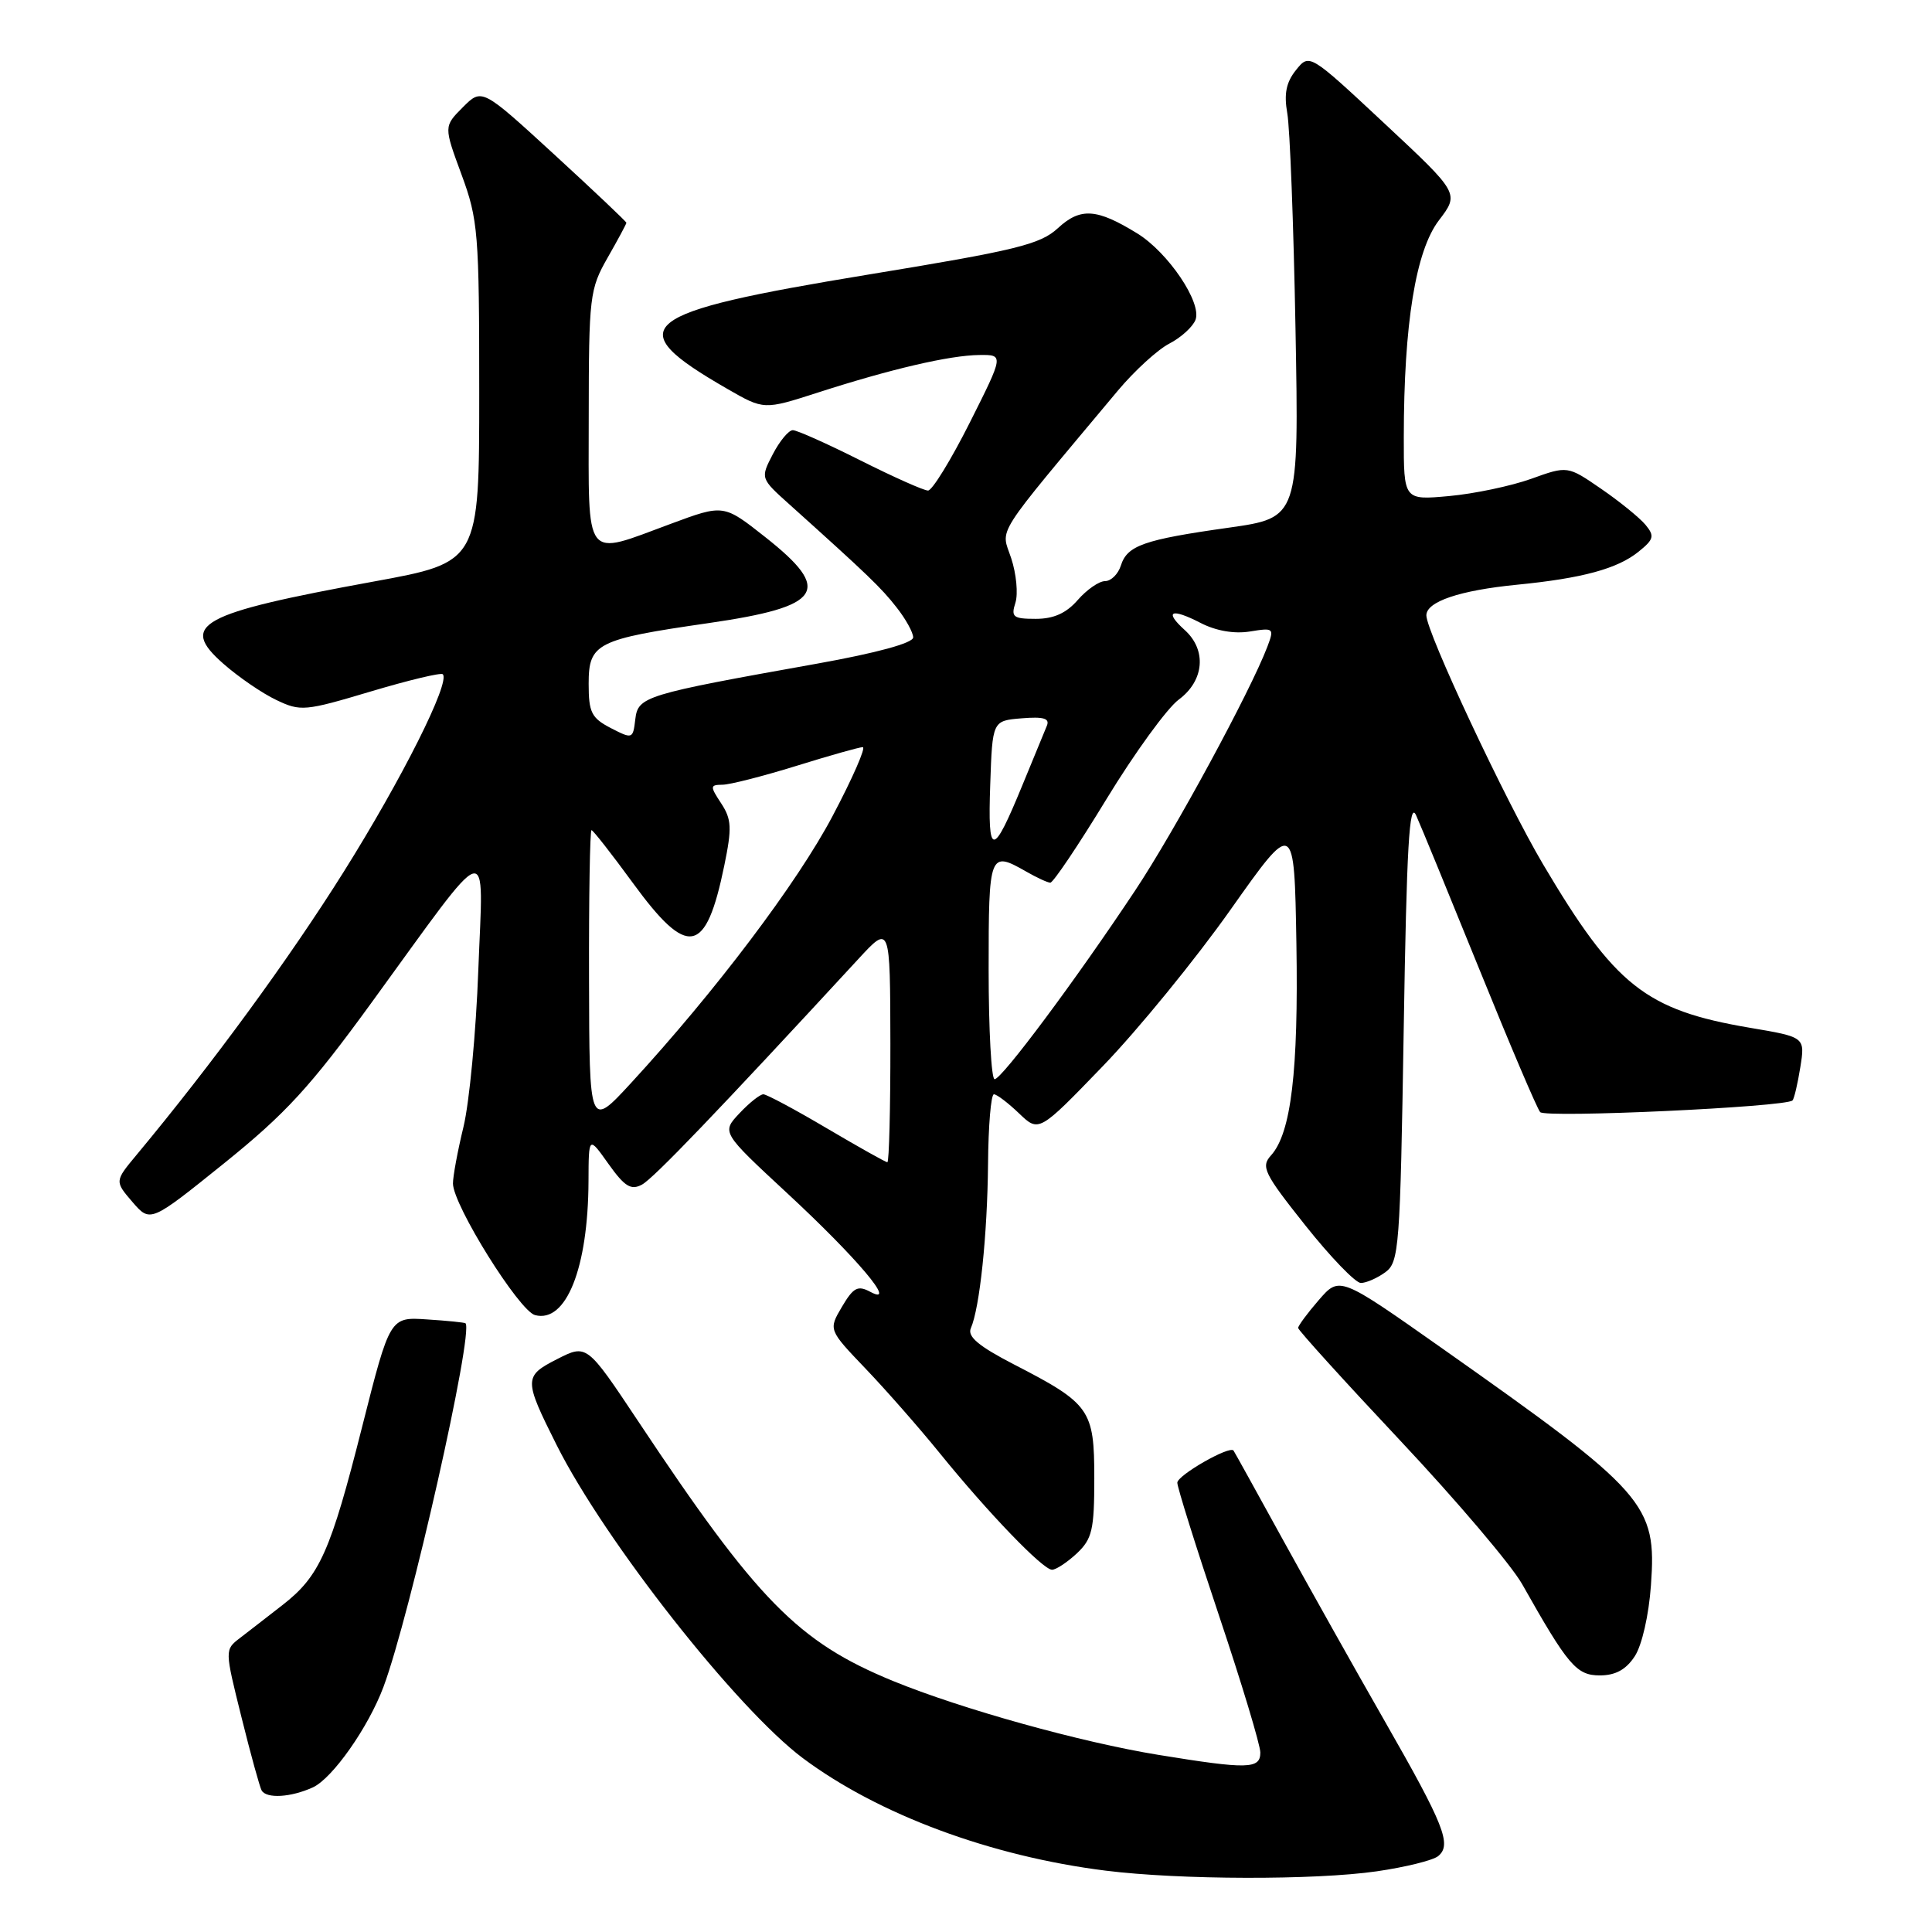 <?xml version="1.0" encoding="UTF-8" standalone="no"?>
<!DOCTYPE svg PUBLIC "-//W3C//DTD SVG 1.1//EN" "http://www.w3.org/Graphics/SVG/1.1/DTD/svg11.dtd" >
<svg xmlns="http://www.w3.org/2000/svg" xmlns:xlink="http://www.w3.org/1999/xlink" version="1.1" viewBox="0 0 256 256">
 <g >
 <path fill="currentColor"
d=" M 182.42 247.96 C 186.23 247.41 189.90 246.50 190.57 245.94 C 192.40 244.43 191.36 241.82 183.48 228.05 C 179.53 221.15 173.46 210.32 169.98 204.00 C 166.50 197.68 163.57 192.37 163.45 192.21 C 162.96 191.50 156.00 195.48 156.00 196.47 C 156.00 197.07 158.47 204.96 161.50 214.00 C 164.53 223.04 167.00 231.23 167.00 232.22 C 167.00 234.42 165.36 234.46 153.50 232.53 C 143.23 230.86 127.39 226.45 118.33 222.74 C 105.72 217.56 100.35 212.08 84.54 188.29 C 77.75 178.09 77.75 178.09 73.82 180.09 C 69.39 182.35 69.39 182.77 73.77 191.50 C 80.15 204.20 97.63 226.42 106.39 232.97 C 116.40 240.44 131.29 245.97 146.50 247.87 C 156.33 249.10 174.23 249.14 182.42 247.96 Z  M 41.45 236.84 C 44.05 235.65 48.82 228.87 50.82 223.50 C 54.33 214.09 62.81 176.47 61.68 175.34 C 61.57 175.24 59.28 175.00 56.58 174.83 C 51.67 174.50 51.67 174.50 48.00 189.00 C 43.79 205.66 42.36 208.86 37.39 212.71 C 35.42 214.25 32.89 216.20 31.79 217.05 C 29.77 218.60 29.77 218.60 32.00 227.55 C 33.22 232.47 34.43 236.84 34.67 237.25 C 35.33 238.36 38.55 238.16 41.45 236.84 Z  M 216.61 219.47 C 217.57 218.01 218.48 214.01 218.76 210.04 C 219.53 199.28 218.21 197.78 191.00 178.60 C 177.50 169.09 177.50 169.09 174.75 172.26 C 173.24 174.00 172.01 175.67 172.01 175.96 C 172.02 176.26 178.12 182.99 185.57 190.92 C 193.02 198.85 200.28 207.40 201.70 209.92 C 207.78 220.70 208.89 222.00 211.99 222.00 C 214.06 222.00 215.46 221.23 216.61 219.47 Z  M 142.69 205.83 C 144.72 203.91 145.00 202.71 145.00 195.86 C 145.00 186.77 144.46 186.00 134.33 180.78 C 129.67 178.37 128.16 177.10 128.64 176.00 C 129.82 173.30 130.83 163.67 130.92 154.25 C 130.96 149.16 131.31 145.00 131.70 145.00 C 132.08 145.00 133.58 146.14 135.03 147.53 C 137.66 150.05 137.66 150.05 146.16 141.24 C 150.84 136.39 158.45 127.06 163.08 120.50 C 171.50 108.59 171.50 108.59 171.78 125.04 C 172.06 141.93 171.08 150.15 168.42 153.09 C 167.05 154.60 167.48 155.47 172.97 162.38 C 176.30 166.57 179.61 170.00 180.32 170.00 C 181.03 170.00 182.49 169.36 183.56 168.58 C 185.39 167.25 185.53 165.38 186.00 136.33 C 186.39 112.12 186.74 106.04 187.64 108.03 C 188.27 109.42 192.05 118.64 196.06 128.53 C 200.06 138.41 203.67 146.89 204.08 147.36 C 204.77 148.16 236.65 146.69 237.52 145.81 C 237.73 145.60 238.20 143.62 238.55 141.42 C 239.19 137.42 239.19 137.42 231.84 136.18 C 218.04 133.84 214.00 130.63 204.45 114.50 C 199.46 106.06 189.00 83.75 189.00 81.54 C 189.00 79.72 193.40 78.23 201.00 77.48 C 209.67 76.63 214.33 75.36 217.12 73.10 C 219.16 71.46 219.26 71.02 218.03 69.53 C 217.25 68.60 214.61 66.45 212.16 64.77 C 207.71 61.71 207.71 61.71 202.88 63.45 C 200.22 64.40 195.33 65.43 192.02 65.73 C 186.00 66.28 186.00 66.28 186.01 57.89 C 186.02 42.88 187.59 33.23 190.66 29.20 C 193.38 25.63 193.38 25.63 183.44 16.35 C 173.50 7.07 173.50 7.07 171.72 9.29 C 170.42 10.91 170.12 12.44 170.57 15.00 C 170.92 16.93 171.41 29.77 171.66 43.55 C 172.12 68.60 172.12 68.60 162.82 69.92 C 151.54 71.51 149.36 72.28 148.52 74.94 C 148.16 76.07 147.22 77.00 146.43 77.00 C 145.63 77.00 144.01 78.13 142.81 79.50 C 141.29 81.25 139.62 82.00 137.25 82.00 C 134.24 82.00 133.94 81.76 134.55 79.86 C 134.92 78.68 134.67 76.03 133.99 73.97 C 132.63 69.84 131.39 71.77 148.14 51.74 C 150.33 49.13 153.39 46.33 154.94 45.53 C 156.49 44.73 158.05 43.31 158.41 42.38 C 159.28 40.11 154.80 33.47 150.71 30.94 C 145.33 27.62 143.17 27.47 140.18 30.23 C 137.83 32.39 134.72 33.16 115.01 36.39 C 84.25 41.45 82.01 43.26 96.36 51.52 C 101.22 54.32 101.22 54.32 108.36 52.02 C 118.03 48.90 125.84 47.08 129.76 47.04 C 133.02 47.00 133.02 47.00 128.50 56.00 C 126.01 60.95 123.52 65.00 122.97 65.00 C 122.41 65.00 118.38 63.20 114.00 61.00 C 109.62 58.80 105.60 57.00 105.05 57.00 C 104.50 57.00 103.31 58.44 102.40 60.19 C 100.75 63.38 100.75 63.38 104.63 66.86 C 115.01 76.19 116.75 77.86 118.79 80.47 C 120.01 82.01 121.00 83.81 121.00 84.46 C 121.00 85.20 116.18 86.52 108.25 87.94 C 85.36 92.03 84.54 92.28 84.18 95.31 C 83.87 97.93 83.81 97.95 80.93 96.47 C 78.37 95.14 78.00 94.40 78.00 90.60 C 78.00 85.24 79.04 84.71 93.85 82.57 C 109.01 80.38 110.40 78.27 101.39 71.16 C 95.88 66.81 95.88 66.81 88.88 69.41 C 77.26 73.71 78.00 74.67 78.01 55.25 C 78.02 39.25 78.14 38.31 80.51 34.15 C 81.88 31.75 83.00 29.67 83.00 29.52 C 83.00 29.37 78.69 25.29 73.43 20.46 C 63.86 11.68 63.86 11.68 61.33 14.21 C 58.80 16.75 58.80 16.75 61.15 23.12 C 63.36 29.11 63.50 30.86 63.50 52.00 C 63.50 74.50 63.50 74.50 49.50 77.06 C 26.38 81.29 23.69 82.76 29.60 87.95 C 31.60 89.71 34.75 91.87 36.61 92.75 C 39.82 94.29 40.41 94.23 49.11 91.63 C 54.13 90.13 58.43 89.10 58.67 89.34 C 59.71 90.37 53.27 103.20 45.53 115.54 C 38.28 127.10 28.11 140.99 18.11 153.01 C 15.19 156.52 15.19 156.52 17.55 159.27 C 19.92 162.01 19.92 162.01 29.71 154.13 C 37.86 147.56 41.12 144.01 49.22 132.87 C 65.42 110.59 64.04 111.01 63.38 128.50 C 63.08 136.75 62.19 146.12 61.41 149.33 C 60.63 152.54 60.01 155.91 60.02 156.83 C 60.05 159.71 68.79 173.71 70.90 174.26 C 75.02 175.34 77.93 168.03 77.98 156.51 C 78.00 150.52 78.00 150.52 80.63 154.23 C 82.77 157.23 83.61 157.75 85.06 156.97 C 86.59 156.15 95.00 147.38 113.73 127.08 C 117.95 122.50 117.95 122.50 117.98 138.25 C 117.99 146.91 117.81 154.00 117.58 154.00 C 117.35 154.00 113.74 151.97 109.55 149.50 C 105.37 147.03 101.58 145.00 101.15 145.00 C 100.71 145.00 99.28 146.13 97.98 147.52 C 95.61 150.04 95.61 150.04 104.28 158.08 C 113.57 166.69 119.02 173.15 115.33 171.18 C 113.66 170.28 113.08 170.59 111.56 173.16 C 109.77 176.20 109.77 176.20 114.69 181.35 C 117.40 184.18 121.80 189.20 124.48 192.50 C 130.93 200.46 138.19 208.00 139.40 208.00 C 139.93 208.00 141.41 207.02 142.69 205.83 Z  M 78.05 129.75 C 78.02 118.89 78.17 110.00 78.38 110.00 C 78.58 110.00 81.05 113.15 83.86 117.00 C 91.16 127.00 93.53 126.55 95.97 114.70 C 97.00 109.70 96.94 108.56 95.56 106.45 C 94.06 104.17 94.08 104.00 95.73 103.98 C 96.70 103.98 101.10 102.85 105.50 101.49 C 109.90 100.12 113.87 99.00 114.32 99.00 C 114.77 99.00 112.98 103.10 110.33 108.11 C 105.66 116.97 94.81 131.34 83.62 143.50 C 78.09 149.50 78.09 149.50 78.05 129.75 Z  M 131.00 128.50 C 131.00 112.97 131.10 112.70 136.00 115.50 C 137.38 116.29 138.80 116.95 139.17 116.96 C 139.54 116.98 142.89 112.00 146.61 105.89 C 150.34 99.77 154.65 93.84 156.19 92.70 C 159.57 90.20 159.92 86.14 156.99 83.49 C 154.21 80.98 155.18 80.53 159.06 82.53 C 161.10 83.59 163.53 84.01 165.60 83.68 C 168.79 83.16 168.86 83.23 167.93 85.70 C 165.66 91.65 155.64 110.14 150.41 118.00 C 142.55 129.84 132.74 143.00 131.79 143.00 C 131.36 143.00 131.00 136.47 131.00 128.50 Z  M 131.21 103.99 C 131.50 95.50 131.50 95.50 135.38 95.18 C 138.29 94.94 139.13 95.19 138.71 96.18 C 138.41 96.91 136.96 100.42 135.49 104.00 C 131.52 113.67 130.87 113.67 131.21 103.99 Z "/>
</g>
</svg>